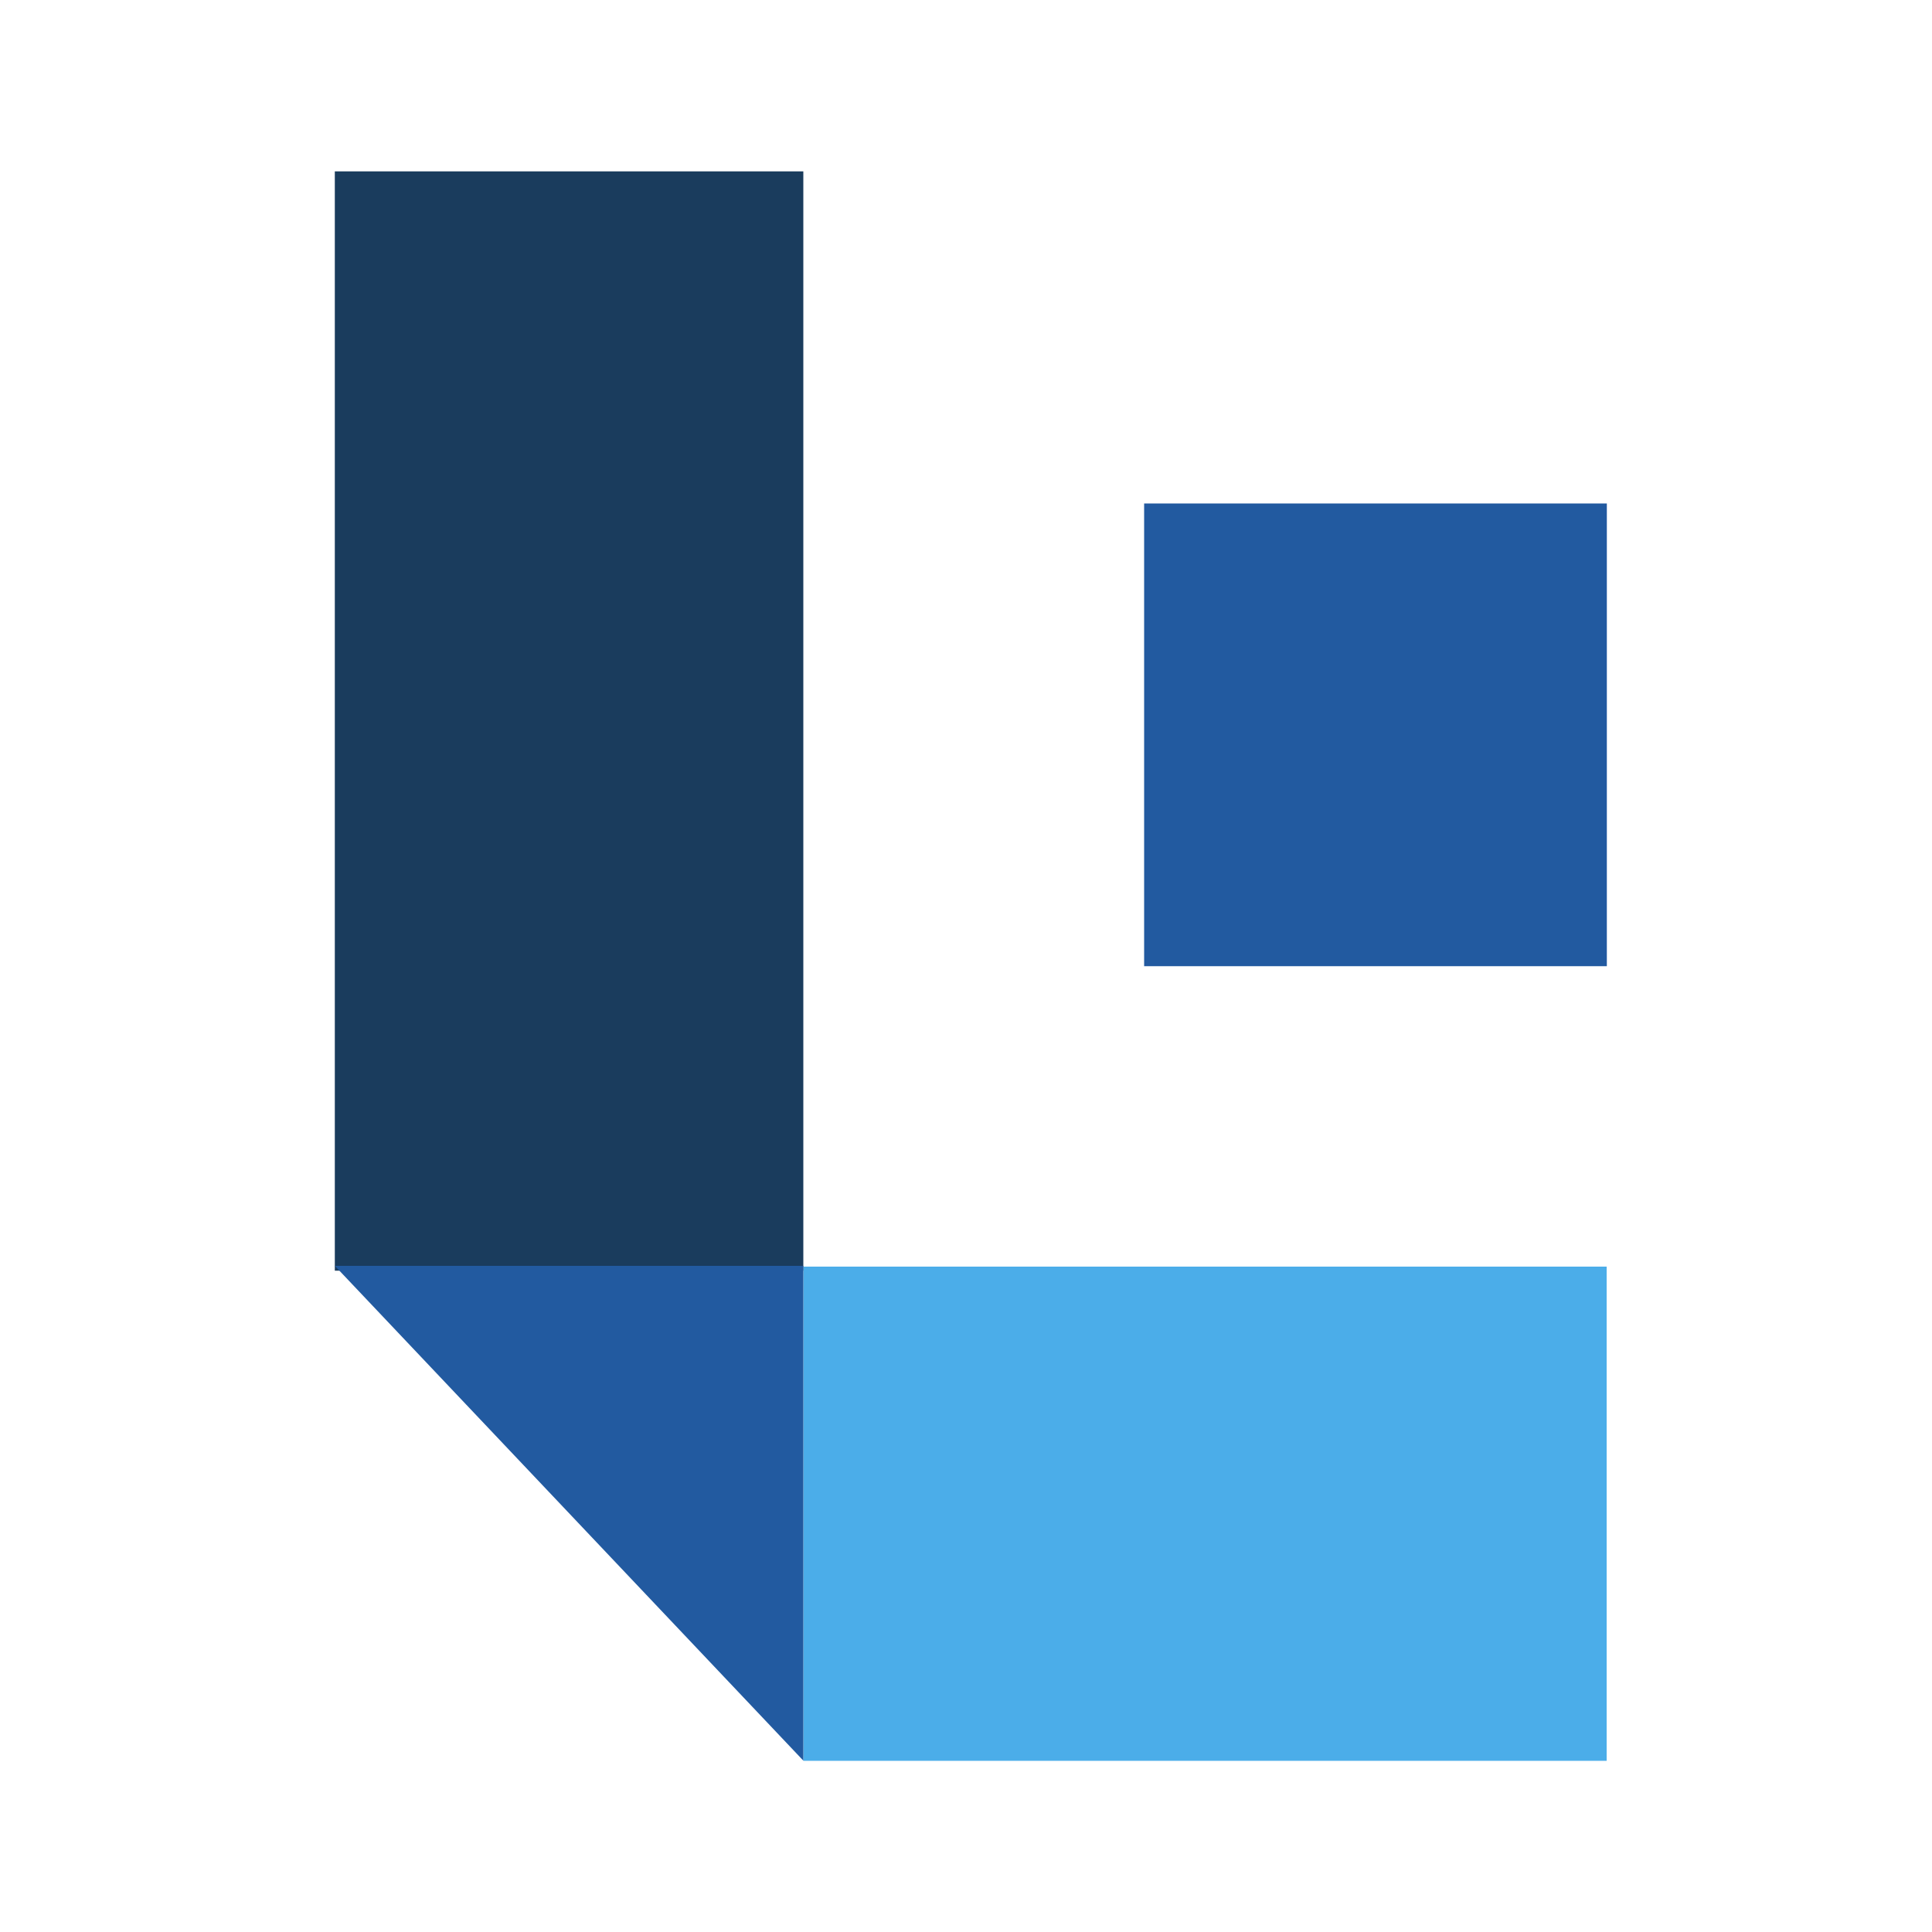 <svg id="Layer_1" data-name="Layer 1" xmlns="http://www.w3.org/2000/svg" viewBox="0 0 1000 1000"><defs><style>.cls-1{fill:#1a3c5d;}.cls-2{fill:#4bade9;}.cls-3{fill:#225aa0;}</style></defs><rect class="cls-1" x="173.3" y="88.7" width="242.5" height="569"/><rect class="cls-2" x="415.8" y="655.6" width="415.8" height="255.8"/><polygon class="cls-3" points="415.8 655.2 173.3 655.2 415.8 911.3 415.8 655.2"/><rect class="cls-3" x="592.2" y="260.6" width="239.5" height="239.5"/></svg>